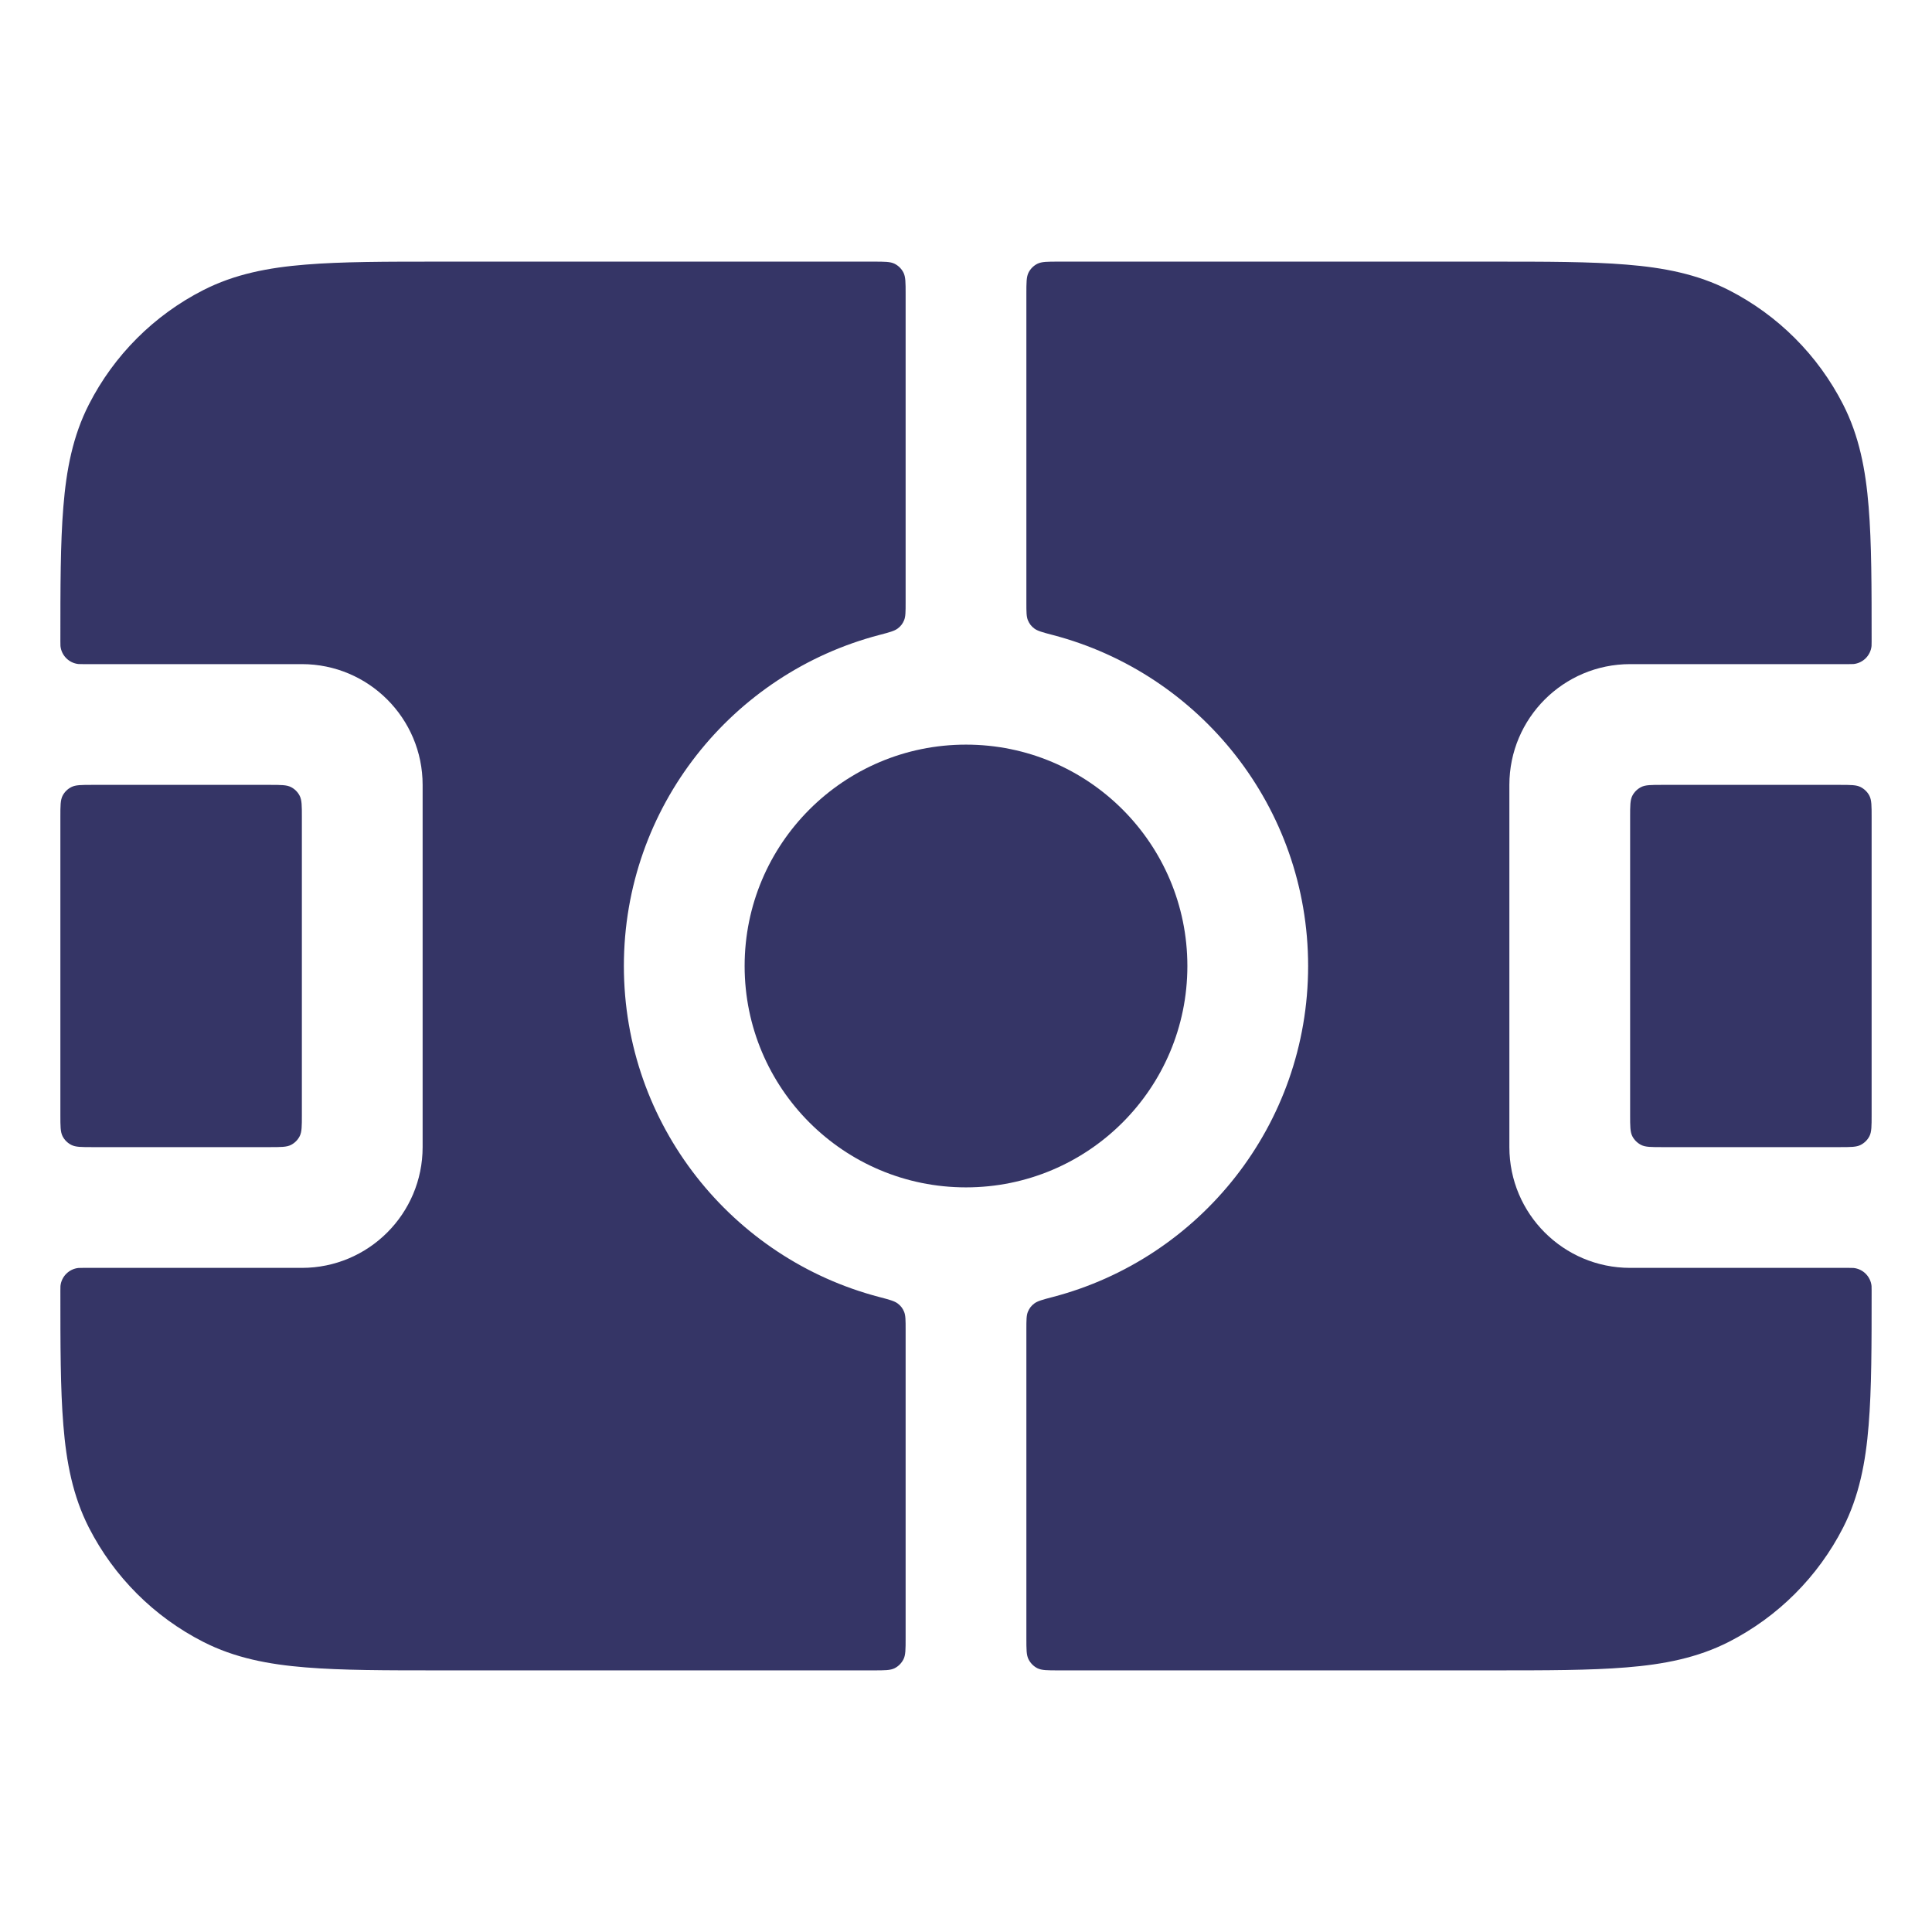 <svg width="24" height="24" viewBox="0 0 24 24" fill="none" xmlns="http://www.w3.org/2000/svg">
<path d="M11.25 3.65C11.25 3.51 11.25 3.44 11.223 3.386C11.199 3.339 11.161 3.301 11.114 3.277C11.06 3.25 10.99 3.25 10.85 3.25H5.469C4.795 3.25 4.244 3.25 3.797 3.287C3.334 3.324 2.915 3.405 2.525 3.604C1.913 3.916 1.416 4.413 1.104 5.025C0.905 5.415 0.824 5.834 0.787 6.297C0.75 6.744 0.75 7.295 0.75 7.969C0.75 7.998 0.75 8.012 0.751 8.025C0.763 8.143 0.857 8.237 0.975 8.249C0.988 8.25 1.002 8.25 1.031 8.25H3.75C4.578 8.25 5.25 8.922 5.25 9.75V14.25C5.25 15.078 4.578 15.75 3.75 15.75H1.031C1.002 15.75 0.988 15.75 0.975 15.751C0.857 15.763 0.763 15.857 0.751 15.975C0.75 15.988 0.75 16.002 0.75 16.031C0.75 16.705 0.75 17.256 0.787 17.703C0.824 18.166 0.905 18.585 1.104 18.976C1.416 19.587 1.913 20.084 2.525 20.396C2.915 20.595 3.334 20.676 3.797 20.713C4.244 20.75 4.795 20.75 5.469 20.75H10.85C10.99 20.75 11.06 20.75 11.114 20.723C11.161 20.699 11.199 20.66 11.223 20.613C11.25 20.56 11.25 20.49 11.25 20.35V16.519C11.25 16.4 11.25 16.341 11.231 16.295C11.213 16.252 11.189 16.22 11.151 16.192C11.111 16.162 11.049 16.145 10.923 16.112C9.097 15.635 7.75 13.975 7.75 12C7.75 10.025 9.097 8.365 10.923 7.888C11.049 7.855 11.111 7.838 11.151 7.808C11.189 7.78 11.213 7.748 11.231 7.705C11.25 7.659 11.25 7.6 11.25 7.481V3.65Z" fill="#353566"/>
<path d="M13.15 20.75C13.01 20.75 12.94 20.75 12.886 20.723C12.839 20.699 12.801 20.66 12.777 20.613C12.75 20.56 12.75 20.49 12.75 20.35V16.519C12.75 16.4 12.75 16.341 12.769 16.295C12.787 16.252 12.811 16.22 12.849 16.192C12.889 16.162 12.951 16.145 13.077 16.112C14.903 15.635 16.25 13.975 16.25 12C16.25 10.025 14.903 8.365 13.077 7.888C12.951 7.855 12.889 7.838 12.849 7.808C12.811 7.78 12.787 7.748 12.769 7.705C12.75 7.659 12.75 7.6 12.75 7.481V3.65C12.75 3.51 12.75 3.44 12.777 3.386C12.801 3.339 12.839 3.301 12.886 3.277C12.94 3.25 13.01 3.25 13.15 3.25H18.531C19.205 3.25 19.756 3.25 20.203 3.287C20.666 3.324 21.085 3.405 21.476 3.604C22.087 3.916 22.584 4.413 22.896 5.025C23.095 5.415 23.176 5.834 23.213 6.297C23.25 6.744 23.25 7.295 23.25 7.969C23.25 7.998 23.25 8.012 23.249 8.025C23.237 8.143 23.143 8.237 23.025 8.249C23.012 8.25 22.998 8.25 22.969 8.25H20.25C19.422 8.25 18.75 8.922 18.75 9.75V14.25C18.75 15.078 19.422 15.75 20.25 15.75H22.969C22.998 15.75 23.012 15.75 23.025 15.751C23.143 15.763 23.237 15.857 23.249 15.975C23.25 15.988 23.25 16.002 23.25 16.031C23.25 16.705 23.25 17.256 23.213 17.703C23.176 18.166 23.095 18.585 22.896 18.976C22.584 19.587 22.087 20.084 21.476 20.396C21.085 20.595 20.666 20.676 20.203 20.713C19.756 20.75 19.205 20.75 18.531 20.75H13.15Z" fill="#353566"/>
<path d="M22.85 14.25C22.99 14.25 23.06 14.25 23.113 14.223C23.16 14.199 23.199 14.161 23.223 14.114C23.25 14.06 23.25 13.99 23.25 13.85V10.15C23.25 10.01 23.25 9.94 23.223 9.886C23.199 9.839 23.16 9.801 23.113 9.777C23.06 9.75 22.99 9.75 22.85 9.75H20.65C20.51 9.75 20.44 9.75 20.387 9.777C20.34 9.801 20.301 9.839 20.277 9.886C20.25 9.94 20.25 10.01 20.25 10.15V13.85C20.25 13.99 20.25 14.06 20.277 14.114C20.301 14.161 20.34 14.199 20.387 14.223C20.44 14.25 20.51 14.25 20.65 14.25H22.85Z" fill="#353566"/>
<path d="M0.75 13.85C0.75 13.99 0.75 14.06 0.777 14.114C0.801 14.161 0.839 14.199 0.887 14.223C0.94 14.25 1.01 14.25 1.15 14.25H3.35C3.49 14.25 3.56 14.25 3.614 14.223C3.661 14.199 3.699 14.161 3.723 14.114C3.75 14.06 3.75 13.99 3.75 13.85V10.15C3.75 10.01 3.75 9.94 3.723 9.886C3.699 9.839 3.661 9.801 3.614 9.777C3.56 9.75 3.49 9.75 3.35 9.75H1.15C1.01 9.75 0.94 9.75 0.887 9.777C0.839 9.801 0.801 9.839 0.777 9.886C0.75 9.94 0.75 10.01 0.75 10.15V13.85Z" fill="#353566"/>
<path d="M12 14.75C13.519 14.75 14.75 13.519 14.75 12C14.75 10.481 13.519 9.25 12 9.25C10.481 9.25 9.25 10.481 9.25 12C9.25 13.519 10.481 14.75 12 14.75Z" fill="#353566"/>
</svg>
